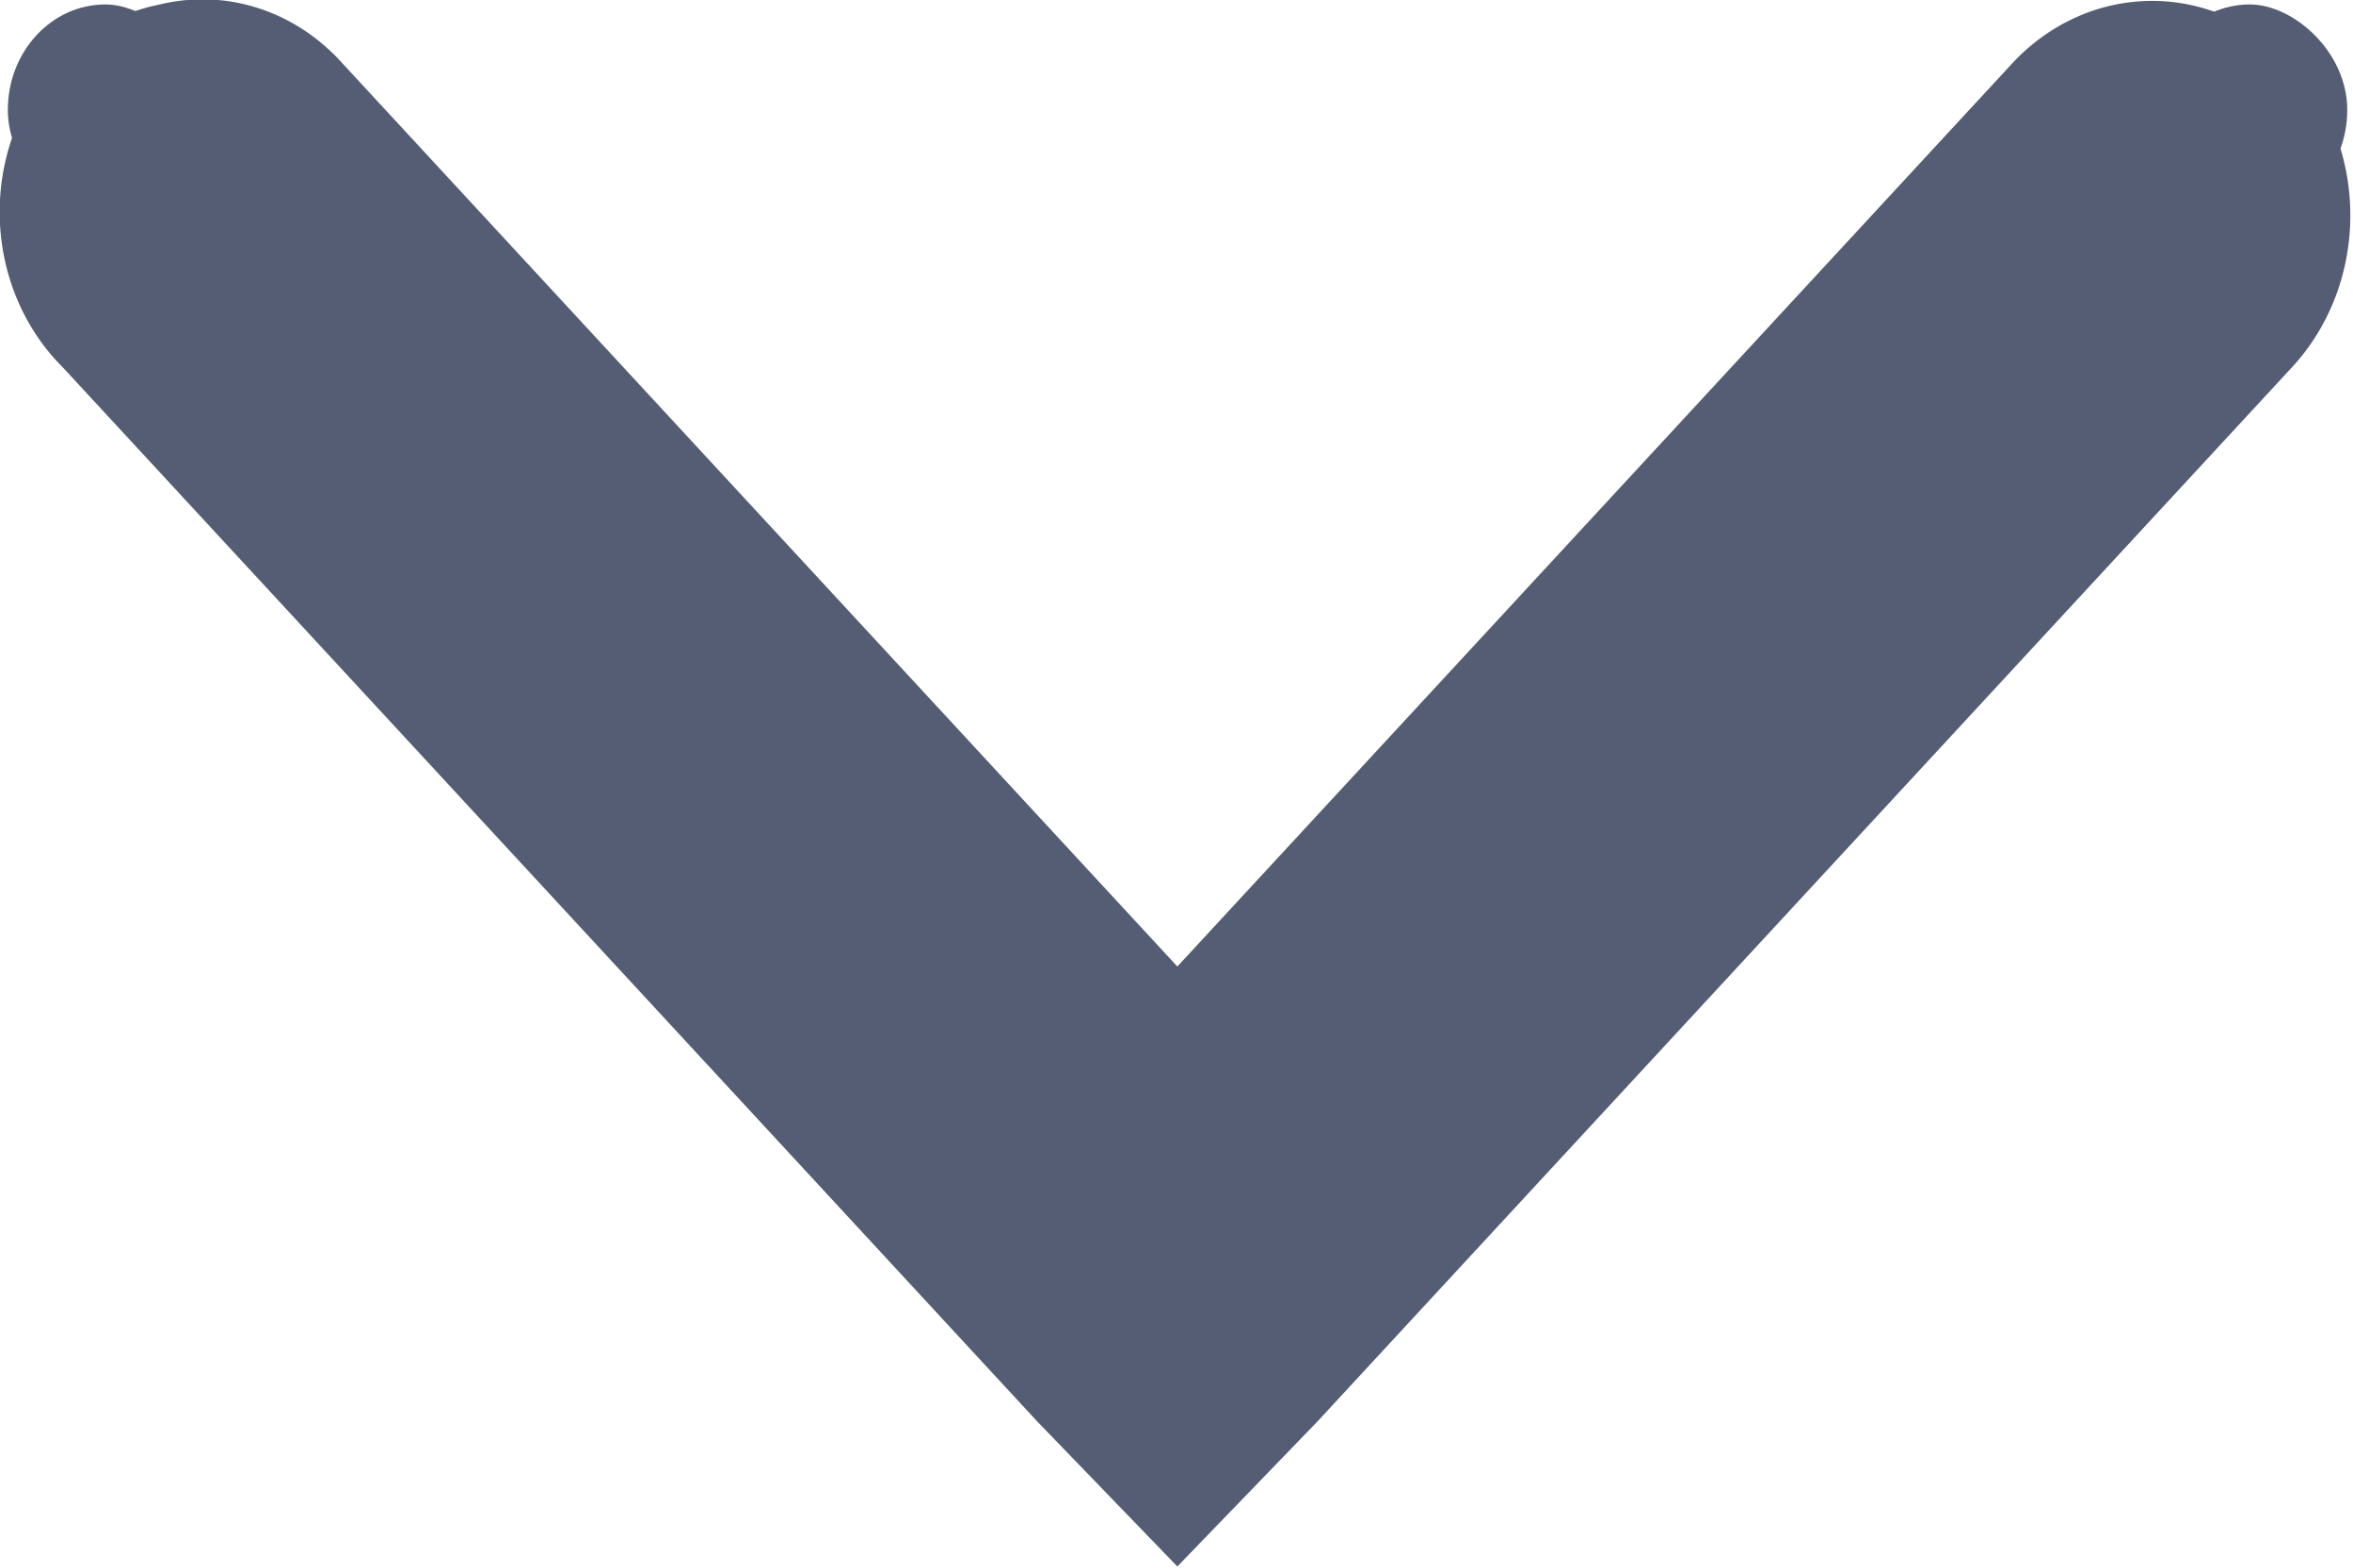 <?xml version="1.0" encoding="UTF-8" standalone="no"?>
<svg
   width="9.004"
   height="6"
   version="1.1"
   id="svg1113"
   sodipodi:docname="assets-common-Light-nord.svg"
   inkscape:version="1.1.2 (0a00cf5339, 2022-02-04)"
   xmlns:inkscape="http://www.inkscape.org/namespaces/inkscape"
   xmlns:sodipodi="http://sodipodi.sourceforge.net/DTD/sodipodi-0.dtd"
   xmlns:xlink="http://www.w3.org/1999/xlink"
   xmlns="http://www.w3.org/2000/svg"
   xmlns:svg="http://www.w3.org/2000/svg">
  <sodipodi:namedview
     id="namedview1115"
     pagecolor="#ffffff"
     bordercolor="#666666"
     borderopacity="1.0"
     inkscape:pageshadow="2"
     inkscape:pageopacity="0.0"
     inkscape:pagecheckerboard="0"
     showgrid="false"
     inkscape:zoom="0.89068259"
     inkscape:cx="58.38219"
     inkscape:cy="345.8022"
     inkscape:window-width="1440"
     inkscape:window-height="746"
     inkscape:window-x="0"
     inkscape:window-y="32"
     inkscape:window-maximized="1"
     inkscape:current-layer="svg1113"
     inkscape:showpageshadow="2"
     inkscape:deskcolor="#d1d1d1" />
  <defs
     id="defs178">
    <linearGradient
       id="toolbar_bg_color"
       inkscape:swatch="solid">
      <stop
         stop-color="#e5e5e5"
         offset="0"
         id="stop2" />
    </linearGradient>
    <linearGradient
       id="base_color"
       inkscape:swatch="solid">
      <stop
         stop-color="#ffffff"
         offset="0"
         id="stop5" />
    </linearGradient>
    <linearGradient
       id="bg_color"
       inkscape:swatch="solid">
      <stop
         stop-color="#f5f6f7"
         offset="0"
         id="stop8" />
    </linearGradient>
    <linearGradient
       id="entry_highlight"
       inkscape:swatch="solid">
      <stop
         stop-color="#0860f2"
         offset="0"
         id="stop11" />
    </linearGradient>
    <linearGradient
       id="button-normal-back">
      <stop
         stop-color="#f1f1f1"
         offset="0"
         id="stop14" />
      <stop
         stop-color="#fefefe"
         offset="1"
         id="stop16" />
    </linearGradient>
    <linearGradient
       id="selected_fg_color"
       inkscape:swatch="solid">
      <stop
         stop-color="#ffffffgit"
         offset="0"
         id="stop19" />
    </linearGradient>
    <clipPath
       id="clipPath4466">
      <rect
         transform="scale(-1,1)"
         x="-18"
         y="-280.64"
         width="21"
         height="26"
         fill="#ff1111"
         opacity="0.558"
         id="rect22" />
    </clipPath>
    <clipPath
       id="clipPath4480">
      <rect
         transform="scale(-1,1)"
         x="-86"
         y="-280.64"
         width="21"
         height="26"
         fill="#ff1111"
         opacity="0.558"
         id="rect28" />
    </clipPath>
    <clipPath
       id="clipPath4466-9">
      <rect
         transform="scale(-1,1)"
         x="-18"
         y="-280.64"
         width="21"
         height="26"
         fill="#ff1111"
         opacity="0.558"
         id="rect31" />
    </clipPath>
    <clipPath
       id="clipPath4480-0">
      <rect
         transform="scale(-1,1)"
         x="-86"
         y="-280.64"
         width="21"
         height="26"
         fill="#ff1111"
         opacity="0.558"
         id="rect37" />
    </clipPath>
    <clipPath
       id="clipPath4675">
      <rect
         x="2"
         y="-280.64"
         width="21"
         height="26"
         rx="0"
         ry="0"
         fill="#ff1616"
         opacity="0.64"
         id="rect40" />
    </clipPath>
    <clipPath
       id="clipPath4685">
      <rect
         x="70"
         y="-280.64"
         width="21"
         height="26"
         rx="0"
         ry="0"
         fill="#ff1616"
         opacity="0.64"
         id="rect43" />
    </clipPath>
    <clipPath
       id="clipPath4695">
      <rect
         x="104"
         y="-280.64"
         width="21"
         height="26"
         rx="0"
         ry="0"
         fill="#ff1616"
         opacity="0.64"
         id="rect46" />
    </clipPath>
    <clipPath
       id="clipPath4466-1">
      <rect
         transform="scale(-1,1)"
         x="-18"
         y="-280.64"
         width="21"
         height="26"
         fill="#ff1111"
         opacity="0.558"
         id="rect49" />
    </clipPath>
    <clipPath
       id="clipPath4480-4">
      <rect
         transform="scale(-1,1)"
         x="-86"
         y="-280.64"
         width="21"
         height="26"
         fill="#ff1111"
         opacity="0.558"
         id="rect55" />
    </clipPath>
    <clipPath
       id="clipPath4466-9-0">
      <rect
         transform="scale(-1,1)"
         x="-18"
         y="-280.64"
         width="21"
         height="26"
         fill="#ff1111"
         opacity="0.558"
         id="rect58" />
    </clipPath>
    <clipPath
       id="clipPath4480-0-0">
      <rect
         transform="scale(-1,1)"
         x="-86"
         y="-280.64"
         width="21"
         height="26"
         fill="#ff1111"
         opacity="0.558"
         id="rect64" />
    </clipPath>
    <clipPath
       id="clipPath4675-4">
      <rect
         x="2"
         y="-280.64"
         width="21"
         height="26"
         rx="0"
         ry="0"
         fill="#ff1616"
         opacity="0.64"
         id="rect67" />
    </clipPath>
    <clipPath
       id="clipPath4685-4">
      <rect
         x="70"
         y="-280.64"
         width="21"
         height="26"
         rx="0"
         ry="0"
         fill="#ff1616"
         opacity="0.64"
         id="rect70" />
    </clipPath>
    <clipPath
       id="clipPath4695-6">
      <rect
         x="104"
         y="-280.64"
         width="21"
         height="26"
         rx="0"
         ry="0"
         fill="#ff1616"
         opacity="0.64"
         id="rect73" />
    </clipPath>
    <clipPath
       id="clipPath4407">
      <rect
         x="13"
         y="-267.64"
         width="10"
         height="13"
         fill="#66a1dc"
         opacity="0.579"
         id="rect76" />
    </clipPath>
    <clipPath
       id="clipPath4413">
      <rect
         x="13"
         y="-280.64"
         width="10"
         height="13"
         fill="#66a1dc"
         opacity="0.579"
         id="rect79" />
    </clipPath>
    <clipPath
       id="clipPath4407-2">
      <rect
         x="13"
         y="-267.64"
         width="10"
         height="13"
         fill="#66a1dc"
         opacity="0.579"
         id="rect82" />
    </clipPath>
    <clipPath
       id="clipPath4413-2">
      <rect
         x="13"
         y="-280.64"
         width="10"
         height="13"
         fill="#66a1dc"
         opacity="0.579"
         id="rect85" />
    </clipPath>
    <clipPath
       id="clipPath4407-1">
      <rect
         x="13"
         y="-267.64"
         width="10"
         height="13"
         fill="#66a1dc"
         opacity="0.579"
         id="rect88" />
    </clipPath>
    <clipPath
       id="clipPath4413-9">
      <rect
         x="13"
         y="-280.64"
         width="10"
         height="13"
         fill="#66a1dc"
         opacity="0.579"
         id="rect91" />
    </clipPath>
    <clipPath
       id="clipPath4407-2-4">
      <rect
         x="13"
         y="-267.64"
         width="10"
         height="13"
         fill="#66a1dc"
         opacity="0.579"
         id="rect94" />
    </clipPath>
    <clipPath
       id="clipPath4413-2-6">
      <rect
         x="13"
         y="-280.64"
         width="10"
         height="13"
         fill="#66a1dc"
         opacity="0.579"
         id="rect97" />
    </clipPath>
    <clipPath
       id="clipPath6057">
      <rect
         y="1022.4"
         width="30"
         height="30"
         fill="#ff2121"
         opacity="0.377"
         id="rect100"
         x="0" />
    </clipPath>
    <clipPath
       id="clipPath6057-7">
      <rect
         y="1022.4"
         width="30"
         height="30"
         fill="#ff2121"
         opacity="0.377"
         id="rect103"
         x="0" />
    </clipPath>
    <clipPath
       id="clipPath6057-4">
      <rect
         y="1022.4"
         width="30"
         height="30"
         fill="#ff2121"
         opacity="0.377"
         id="rect106"
         x="0" />
    </clipPath>
    <clipPath
       id="clipPath6057-9">
      <rect
         y="1022.4"
         width="30"
         height="30"
         fill="#ff2121"
         opacity="0.377"
         id="rect109"
         x="0" />
    </clipPath>
    <clipPath
       id="clipPath6162">
      <rect
         x="407"
         y="111"
         width="24"
         height="32"
         fill="#ad4242"
         id="rect112" />
    </clipPath>
    <linearGradient
       id="linearGradient5021"
       x1="124"
       x2="124"
       y1="6.362"
       y2="10.362"
       gradientTransform="matrix(1.5,0,0,1.5,-62,-4.181)"
       gradientUnits="userSpaceOnUse"
       xlink:href="#selected_fg_color" />
    <linearGradient
       id="linearGradient5026"
       x1="44.094"
       x2="44.094"
       y1="64.781"
       y2="71.875"
       gradientUnits="userSpaceOnUse"
       xlink:href="#selected_fg_color" />
    <linearGradient
       id="linearGradient5036"
       x1="11.135"
       x2="11.135"
       y1="1027.3"
       y2="1035.3"
       gradientUnits="userSpaceOnUse"
       xlink:href="#selected_fg_color" />
    <linearGradient
       id="linearGradient5038"
       x1="124"
       x2="124"
       y1="5.67"
       y2="11.054"
       gradientUnits="userSpaceOnUse"
       xlink:href="#selected_fg_color" />
    <clipPath
       id="clipPath4466-3">
      <rect
         transform="scale(-1,1)"
         x="-18"
         y="-280.64"
         width="21"
         height="26"
         fill="#ff1111"
         opacity="0.558"
         id="rect138" />
    </clipPath>
    <clipPath
       id="clipPath4466-3-8">
      <rect
         transform="scale(-1,1)"
         x="-18"
         y="-280.64"
         width="21"
         height="26"
         fill="#ff1111"
         opacity="0.558"
         id="rect150" />
    </clipPath>
    <filter
       id="filter1986"
       x="-0.096"
       y="-0.096"
       width="1.192"
       height="1.192"
       color-interpolation-filters="sRGB">
      <feGaussianBlur
         stdDeviation="0.56"
         id="feGaussianBlur153" />
    </filter>
    <filter
       id="filter1798"
       x="-0.012"
       y="-0.012"
       width="1.024"
       height="1.024"
       color-interpolation-filters="sRGB">
      <feGaussianBlur
         stdDeviation="0.11"
         id="feGaussianBlur156" />
    </filter>
    <linearGradient
       id="linearGradient1894"
       x1="14"
       x2="14"
       y1="-255.64"
       y2="-278.64"
       gradientUnits="userSpaceOnUse"
       xlink:href="#button-normal-back" />
    <linearGradient
       id="linearGradient1896"
       x1="17"
       x2="15"
       y1="-255.64"
       y2="-271.64"
       gradientUnits="userSpaceOnUse"
       xlink:href="#button-normal-back" />
    <linearGradient
       id="linearGradient1904"
       x1="17"
       x2="17"
       y1="-256.64"
       y2="-277.64"
       gradientUnits="userSpaceOnUse"
       xlink:href="#button-normal-back" />
    <linearGradient
       id="linearGradient1912"
       x1="15"
       x2="15"
       y1="-256.64"
       y2="-277.64"
       gradientUnits="userSpaceOnUse"
       xlink:href="#button-normal-back" />
    <linearGradient
       id="linearGradient1914"
       x1="15"
       x2="15"
       y1="-256.64"
       y2="-278.64"
       gradientUnits="userSpaceOnUse"
       xlink:href="#button-normal-back" />
    <linearGradient
       id="linearGradient1810"
       x1="-4"
       x2="24"
       y1="-267.64"
       y2="-267.64"
       gradientUnits="userSpaceOnUse"
       xlink:href="#bg_color" />
    <linearGradient
       id="linearGradient1814"
       x1="64"
       x2="92"
       y1="-267.64"
       y2="-267.64"
       gradientTransform="matrix(0.929,0,0,0.923,5.571,-20.588)"
       gradientUnits="userSpaceOnUse"
       xlink:href="#bg_color" />
    <linearGradient
       id="linearGradient1818"
       x1="-4"
       x2="24"
       y1="-267.64"
       y2="-267.64"
       gradientTransform="matrix(0.929,0,0,0.923,0.714,-20.588)"
       gradientUnits="userSpaceOnUse"
       xlink:href="#bg_color" />
    <linearGradient
       id="linearGradient1824"
       x1="-3"
       x2="23"
       y1="-267.64"
       y2="-267.64"
       gradientUnits="userSpaceOnUse"
       xlink:href="#base_color" />
    <linearGradient
       id="linearGradient1828"
       x1="65"
       x2="91"
       y1="-267.64"
       y2="-267.64"
       gradientUnits="userSpaceOnUse"
       xlink:href="#base_color" />
    <linearGradient
       id="linearGradient1844"
       x1="65"
       x2="91"
       y1="-267.64"
       y2="-267.64"
       gradientUnits="userSpaceOnUse"
       xlink:href="#toolbar_bg_color" />
    <linearGradient
       id="linearGradient1848"
       x1="-3"
       x2="23"
       y1="-267.64"
       y2="-267.64"
       gradientUnits="userSpaceOnUse"
       xlink:href="#toolbar_bg_color" />
  </defs>
  <g
     id="arrow-down"
     transform="matrix(0.746,0,0,0.807,-1.462,-3.211)"
     fill="#545d73">
    <g
       transform="translate(-181,-747)"
       fill="#545d73"
       id="g942">
      <path
         d="m 183.78,751 a 1,1 0 0 0 -0.5,1.719 l 5,5 0.719,0.688 0.719,-0.688 5,-5 a 1.016,1.016 0 1 0 -1.438,-1.438 l -4.281,4.281 -4.281,-4.281 a 1,1 0 0 0 -0.938,-0.281 z"
         color="#000000"
         style="text-indent:0;text-decoration-line:none;text-transform:none"
         id="path936" />
      <rect
         transform="matrix(0,-1,-1,0,0,0)"
         x="-752"
         y="-195"
         width="1"
         height="1"
         rx="1.238"
         ry="1.34"
         id="rect938" />
      <rect
         transform="matrix(0,-1,-1,0,0,0)"
         x="-752"
         y="-184"
         width="1"
         height="1"
         rx="1.238"
         ry="1.34"
         id="rect940" />
    </g>
  </g>
</svg>

